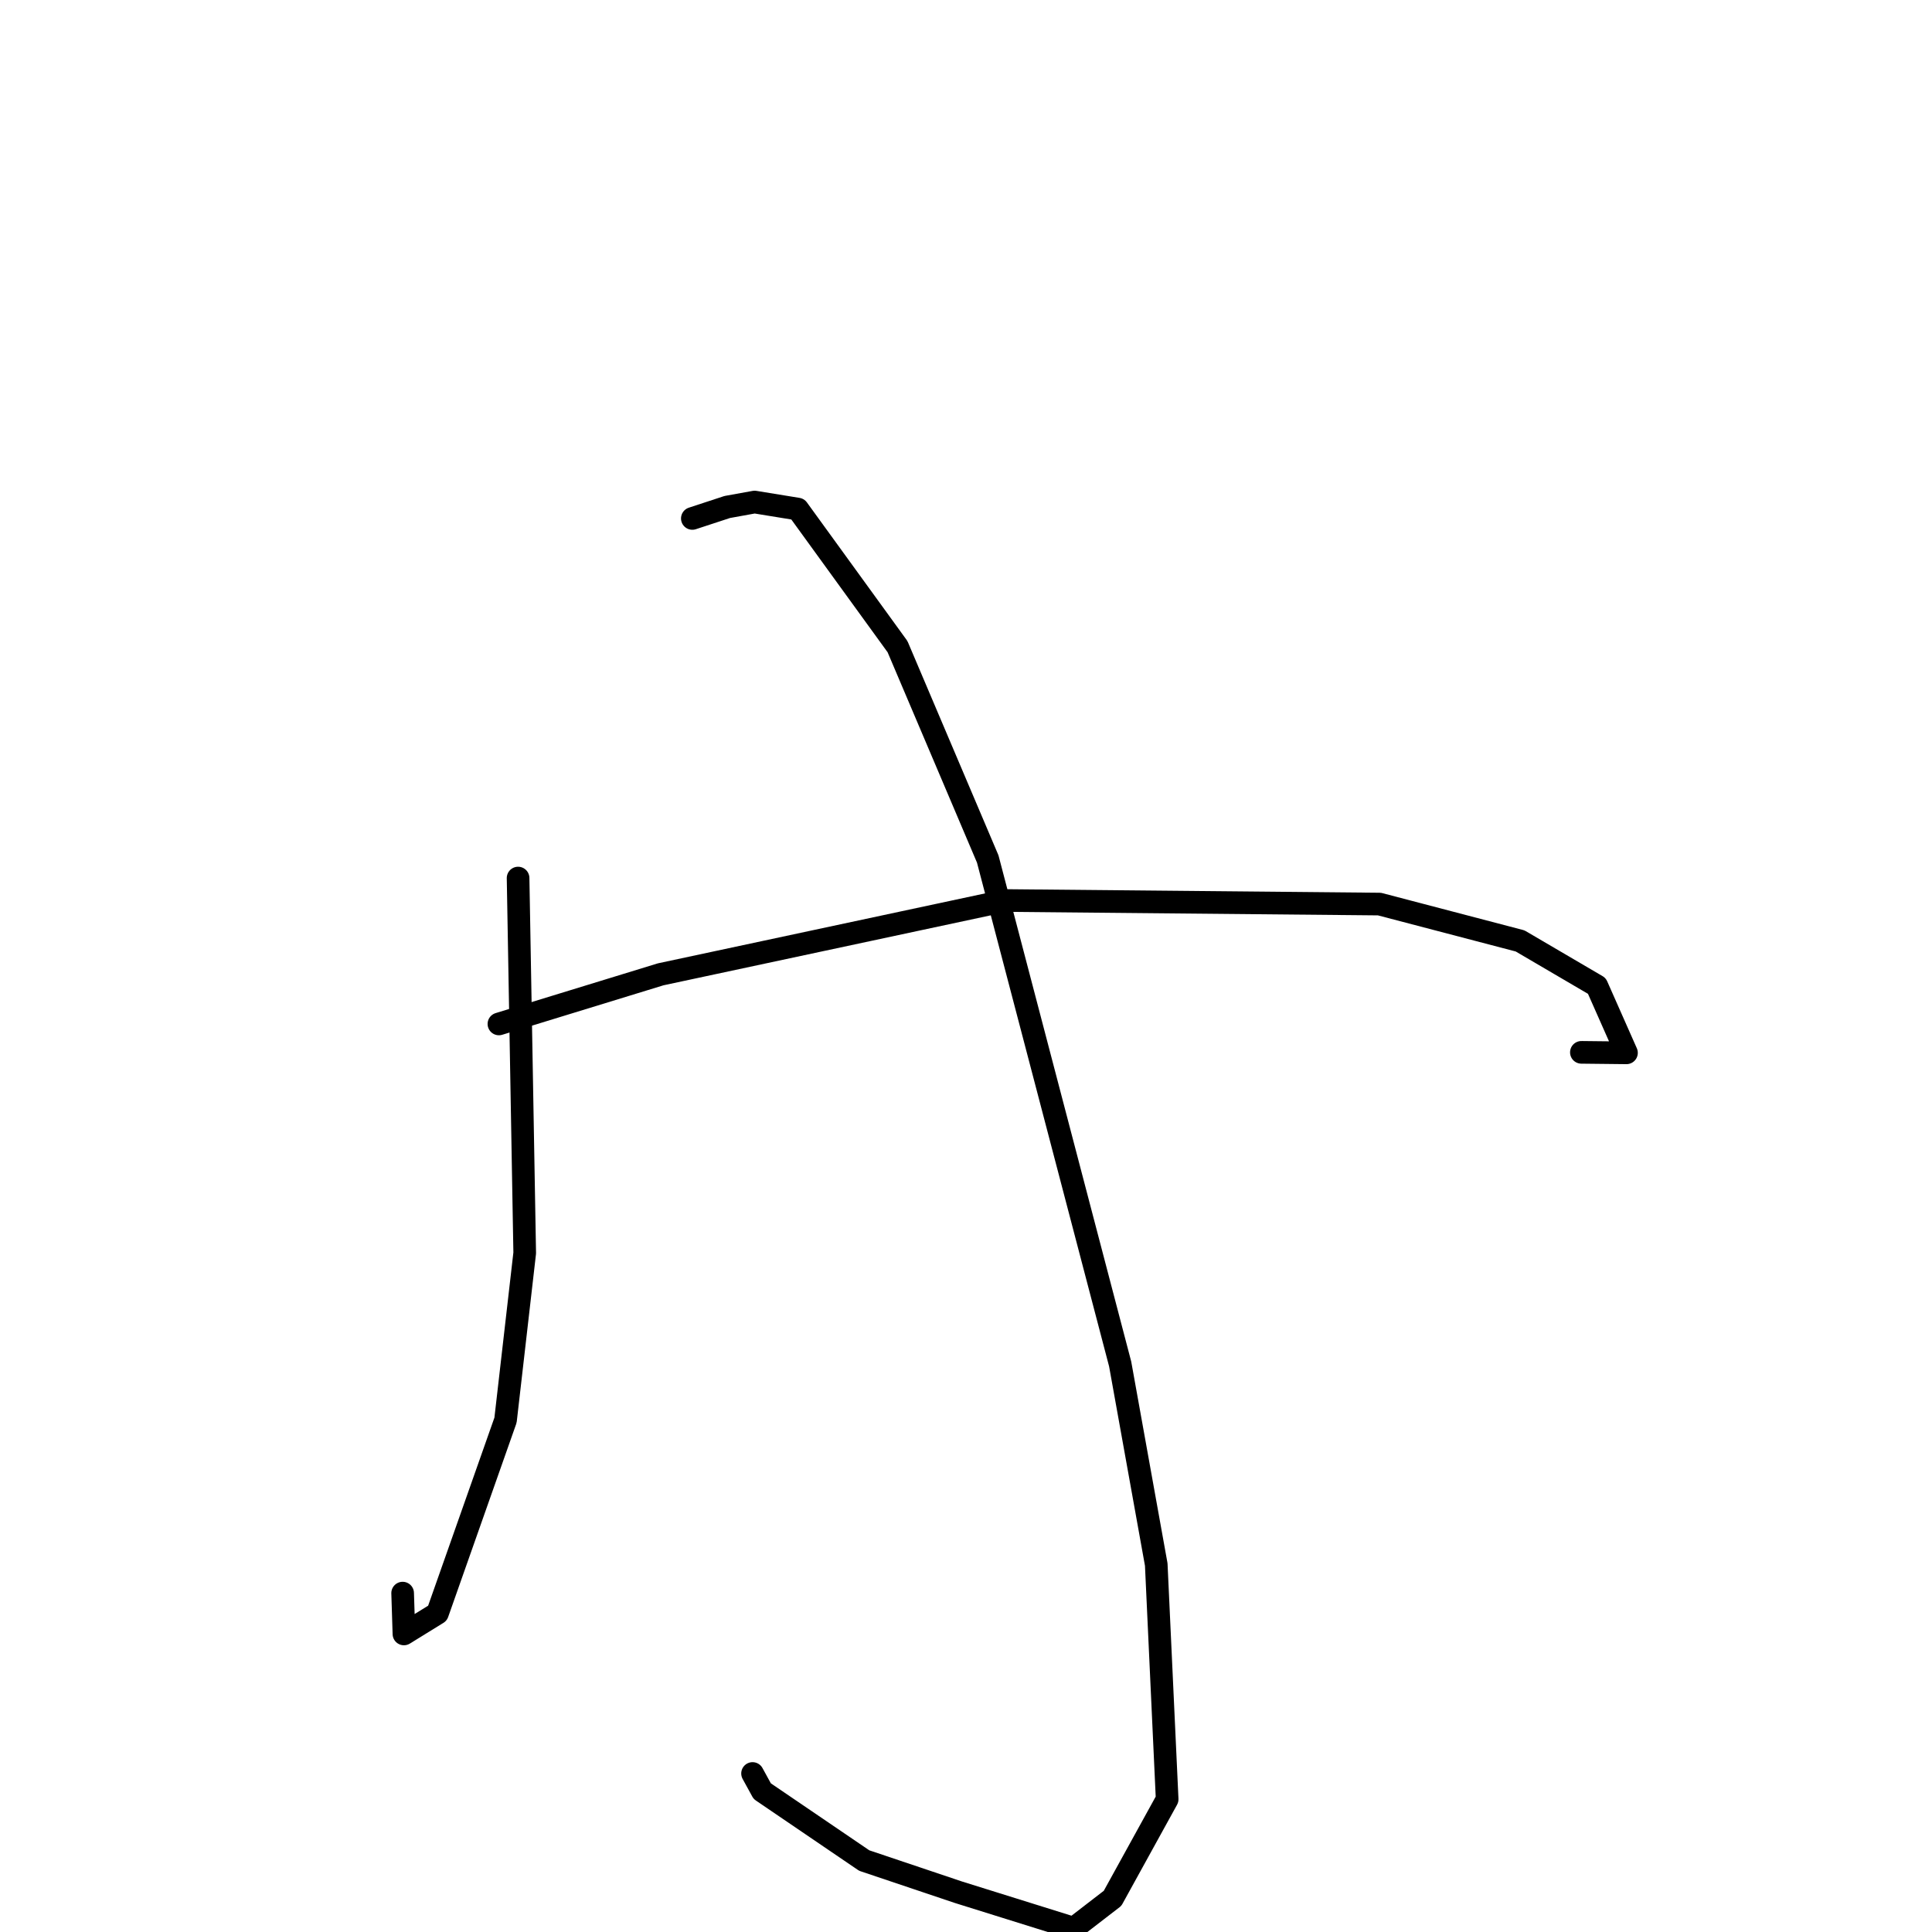 <?xml version="1.0" standalone="no"?>
    <svg width="256" height="256" xmlns="http://www.w3.org/2000/svg" version="1.1">
    <polyline stroke="black" stroke-width="3" stroke-linecap="round" fill="transparent" stroke-linejoin="round" points="68.649 116.347 69.527 166.028 66.985 188.178 57.969 213.761 53.523 216.506 53.352 211.095 " />
        <polyline stroke="black" stroke-width="3" stroke-linecap="round" fill="transparent" stroke-linejoin="round" points="91.739 68.697 96.365 67.179 99.99 66.523 105.705 67.453 118.926 85.685 130.88 113.821 148.427 180.737 153.209 207.304 154.654 238.412 147.42 251.538 142.275 255.503 127.007 250.734 114.515 246.533 100.999 237.337 99.717 234.996 " />
        <polyline stroke="black" stroke-width="3" stroke-linecap="round" fill="transparent" stroke-linejoin="round" points="66.109 135.678 87.543 129.103 133.287 119.323 182.784 119.794 201.418 124.677 211.591 130.638 215.517 139.506 209.542 139.441 " />
        </svg>